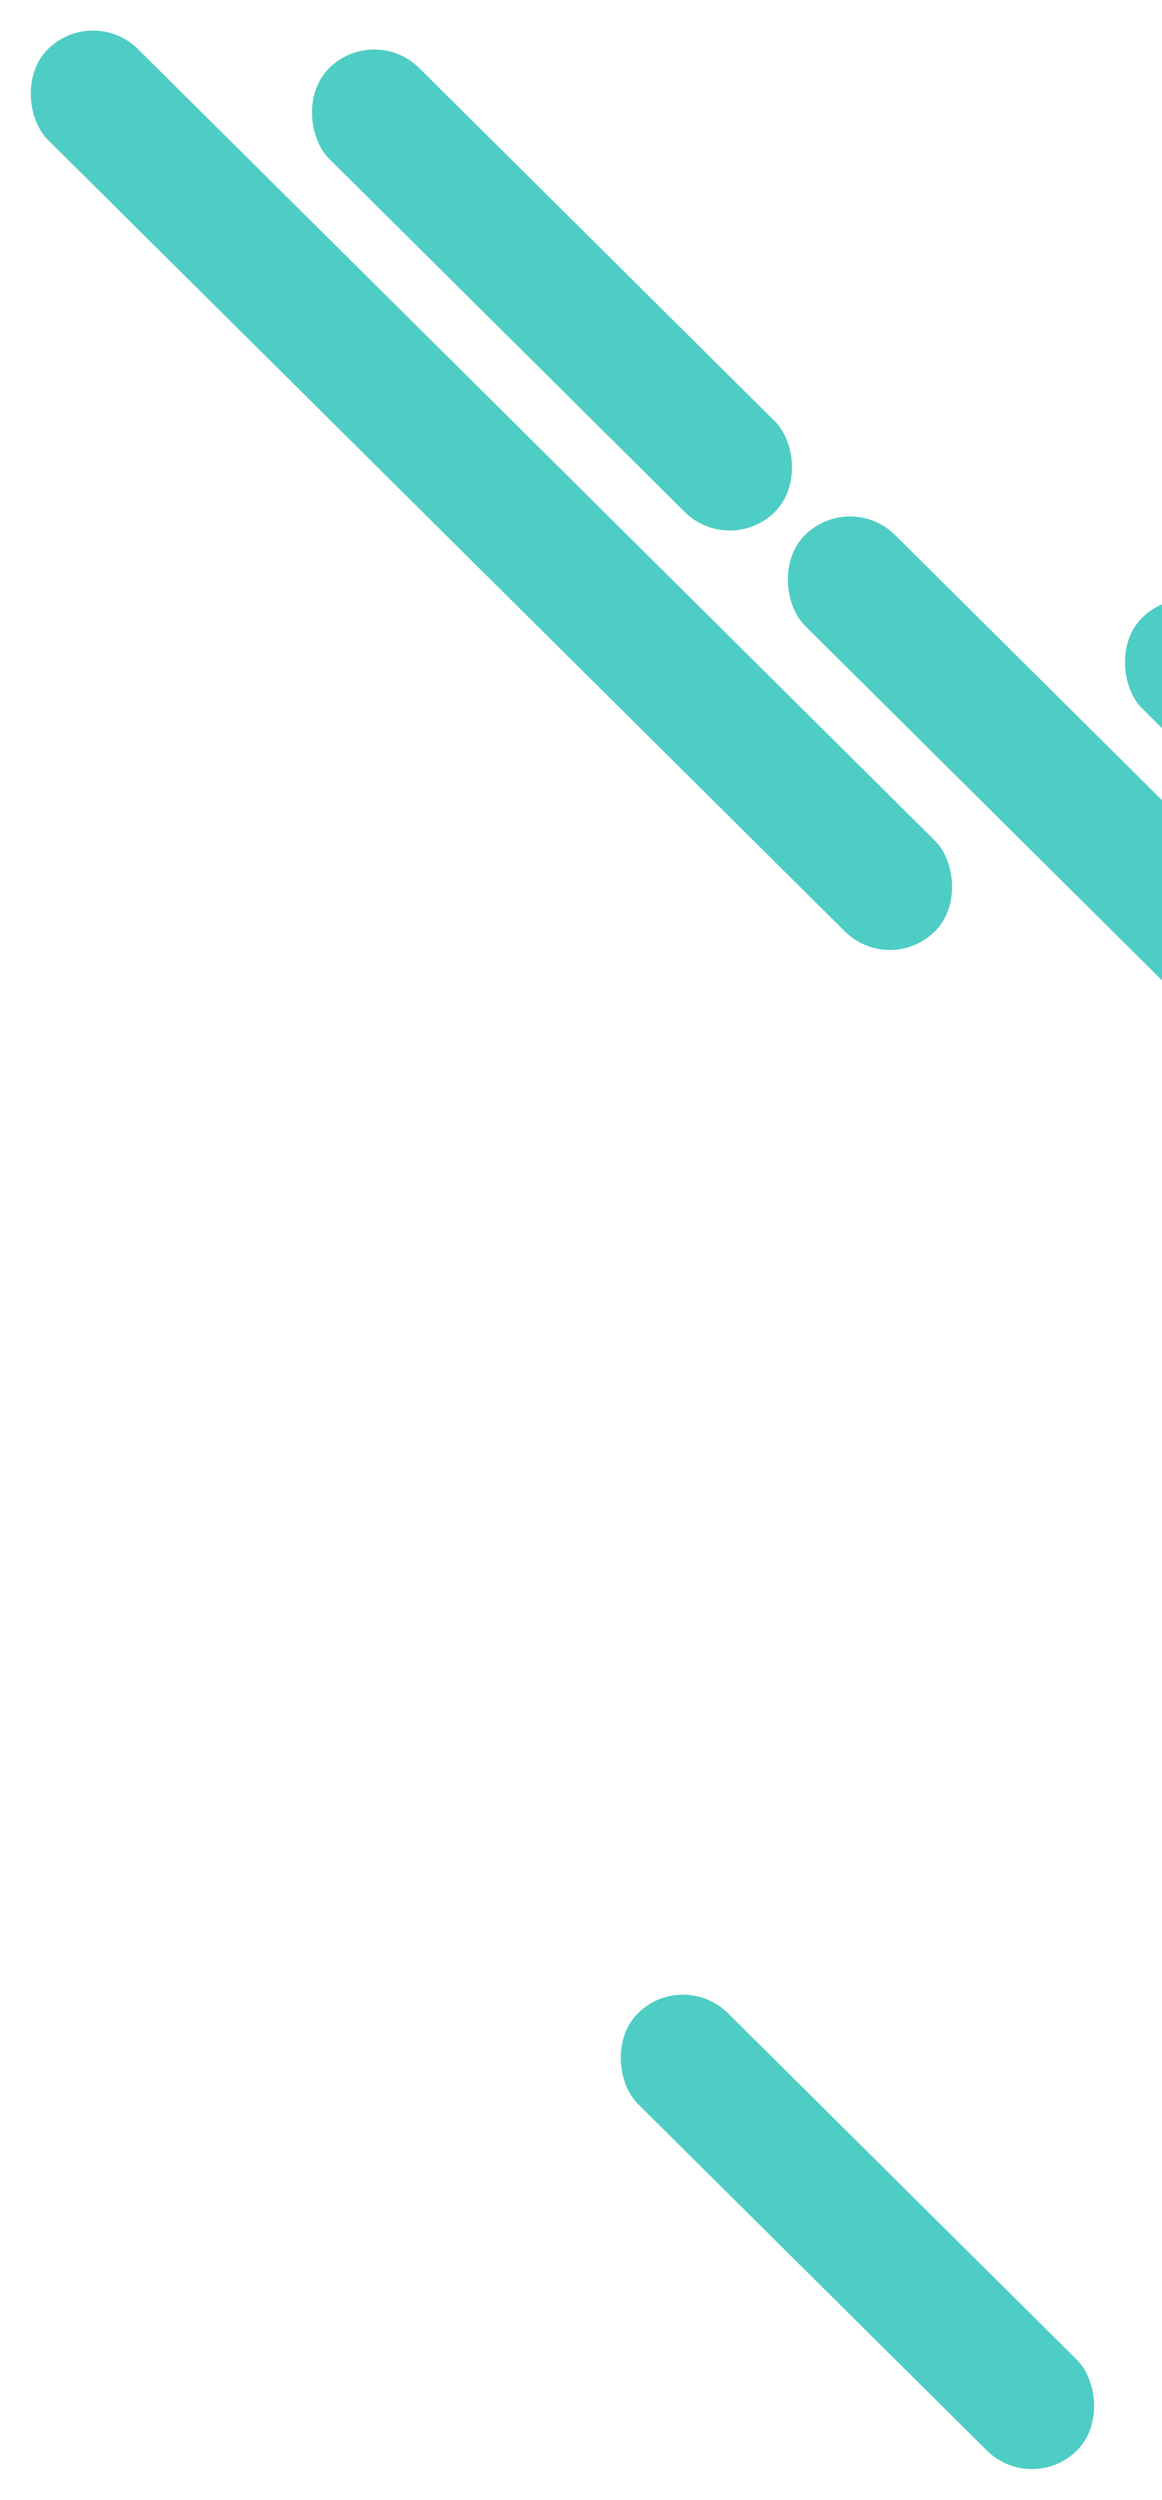 <svg width="166" height="357" viewBox="0 0 166 357" fill="none" xmlns="http://www.w3.org/2000/svg">
<rect width="18.25" height="109.571" rx="9.125" transform="matrix(-0.705 0.71 0.71 0.705 169.551 81.788)" fill="#4ECDC4"/>
<rect width="18.25" height="117.803" rx="9.125" transform="matrix(-0.705 0.71 0.71 0.705 121.388 69.977)" fill="#4ECDC4"/>
<rect width="18.25" height="89.788" rx="9.125" transform="matrix(-0.705 0.71 0.71 0.705 53.415 3.29)" fill="#4ECDC4"/>
<rect width="18.25" height="88.453" rx="9.125" transform="matrix(-0.705 0.71 0.71 0.705 97.521 281.084)" fill="#4ECDC4"/>
<rect width="18.25" height="178.593" rx="9.125" transform="matrix(-0.705 0.71 0.71 0.705 13.235 0.583)" fill="#4ECDC4"/>
</svg>
